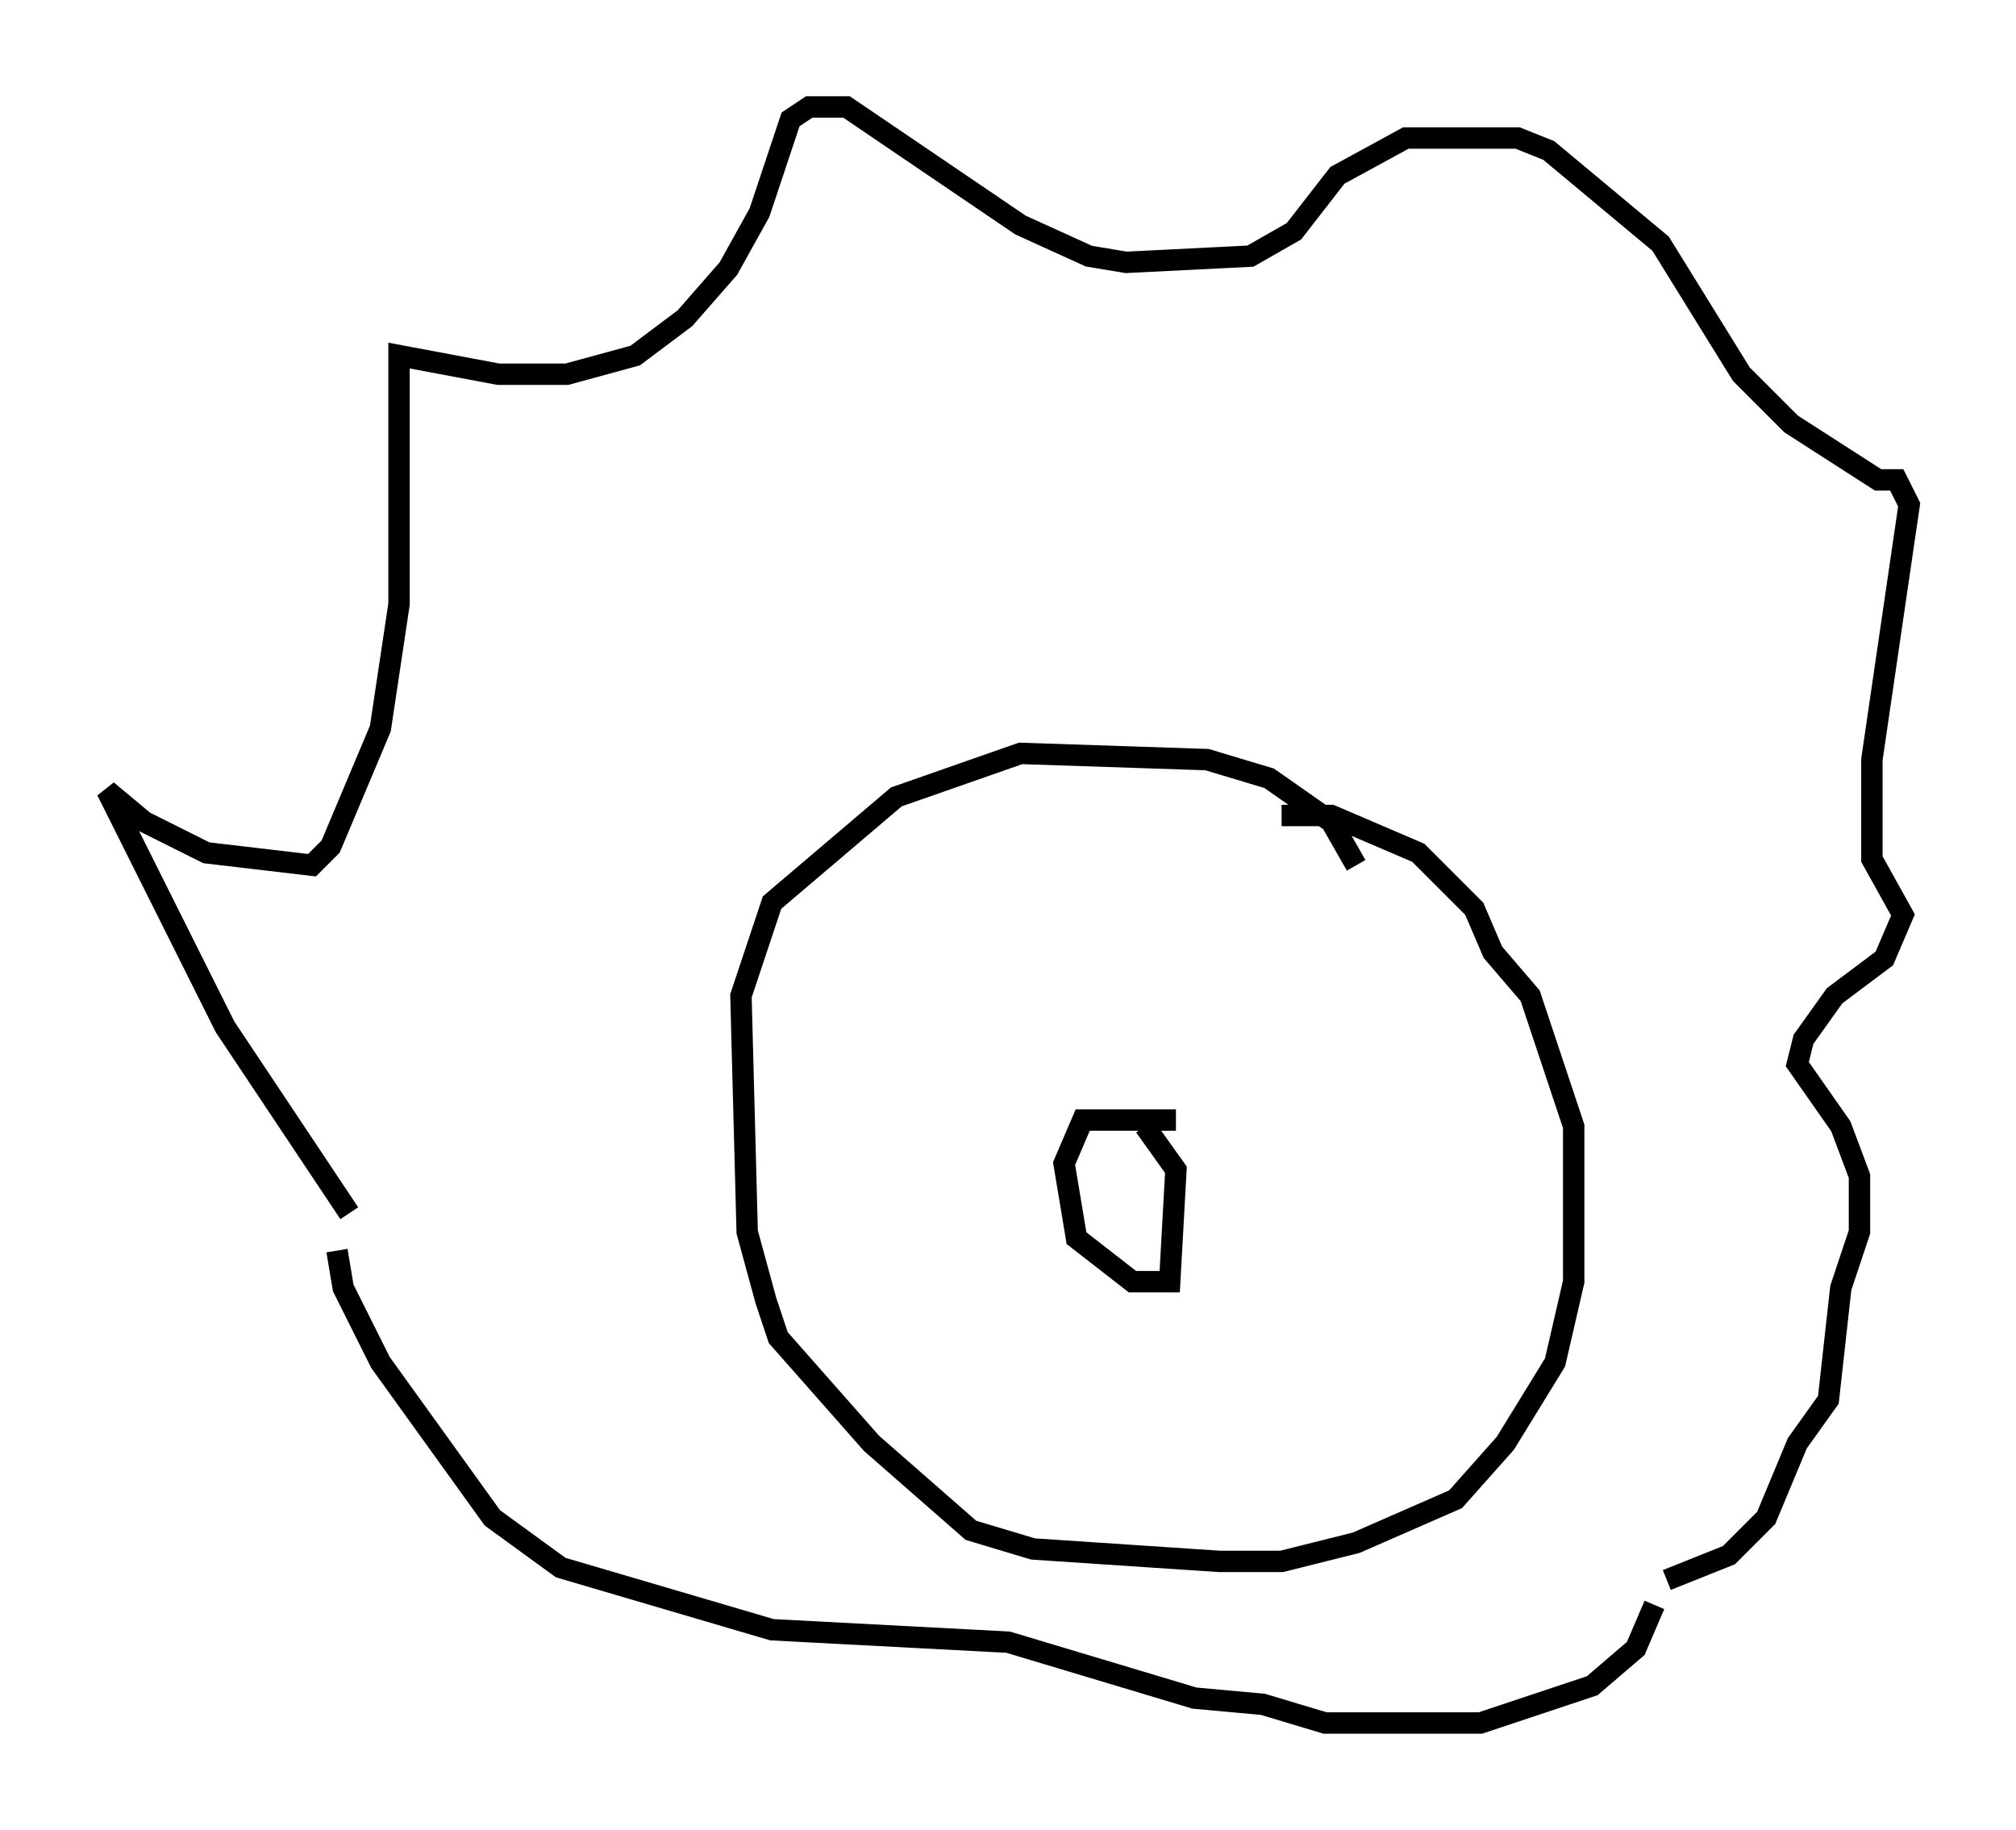 <?xml version="1.0" encoding="utf-8" ?>
<svg baseProfile="full" height="85.531" version="1.1" width="94.246" xmlns="http://www.w3.org/2000/svg" xmlns:ev="http://www.w3.org/2001/xml-events" xmlns:xlink="http://www.w3.org/1999/xlink"><defs /><rect fill="white" height="85.531" width="94.246" x="0" y="0" /><path d="M17.782, 59.905 m-1.453, -3.196 l-5.81, -8.715 -5.52, -11.039 l1.743, 1.453 2.905, 1.453 l4.939, 0.581 0.872, -0.872 l2.324, -5.52 0.872, -5.81 l0.0, -11.62 4.648, 0.872 l3.196, 0.0 3.196, -0.872 l2.324, -1.743 2.034, -2.324 l1.453, -2.615 1.453, -4.358 l0.872, -0.581 1.743, 0.0 l8.134, 5.52 3.196, 1.453 l1.743, 0.291 5.81, -0.291 l2.034, -1.162 2.034, -2.615 l3.196, -1.743 5.229, 0.0 l1.453, 0.581 5.229, 4.358 l3.777, 6.101 2.324, 2.324 l4.067, 2.615 0.872, 0.0 l0.581, 1.162 -1.743, 11.911 l0.0, 4.648 1.453, 2.615 l-0.872, 2.034 -2.324, 1.743 l-1.453, 2.034 -0.291, 1.162 l2.034, 2.905 0.872, 2.324 l0.0, 2.615 -0.872, 2.615 l-0.581, 5.229 -1.453, 2.034 l-1.453, 3.486 -1.743, 1.743 l-2.905, 1.162 m-62.167, -15.397 l0.291, 1.743 1.743, 3.486 l5.229, 7.263 3.196, 2.324 l9.877, 2.905 11.039, 0.581 l8.715, 2.615 3.196, 0.291 l2.905, 0.872 7.263, 0.0 l5.229, -1.743 2.034, -1.743 l0.872, -2.034 m-13.944, -34.57 l-1.162, -2.034 -2.905, -2.034 l-2.905, -0.872 -8.715, -0.291 l-5.81, 2.034 -5.81, 4.939 l-1.453, 4.358 0.291, 11.039 l0.872, 3.196 0.581, 1.743 l4.358, 4.939 4.648, 4.067 l2.905, 0.872 8.715, 0.581 l2.905, 0.0 3.486, -0.872 l4.648, -2.034 2.324, -2.615 l2.324, -3.777 0.872, -3.777 l0.0, -7.263 -2.034, -6.101 l-1.743, -2.034 -0.872, -2.034 l-2.615, -2.615 -4.067, -1.743 l-2.324, 0.0 m-4.939, 14.235 l-4.358, 0.0 -0.872, 2.034 l0.581, 3.486 2.615, 2.034 l1.743, 0.0 0.291, -5.229 l-1.453, -2.034 " fill="none" stroke="black" stroke-width="1" /></svg>
